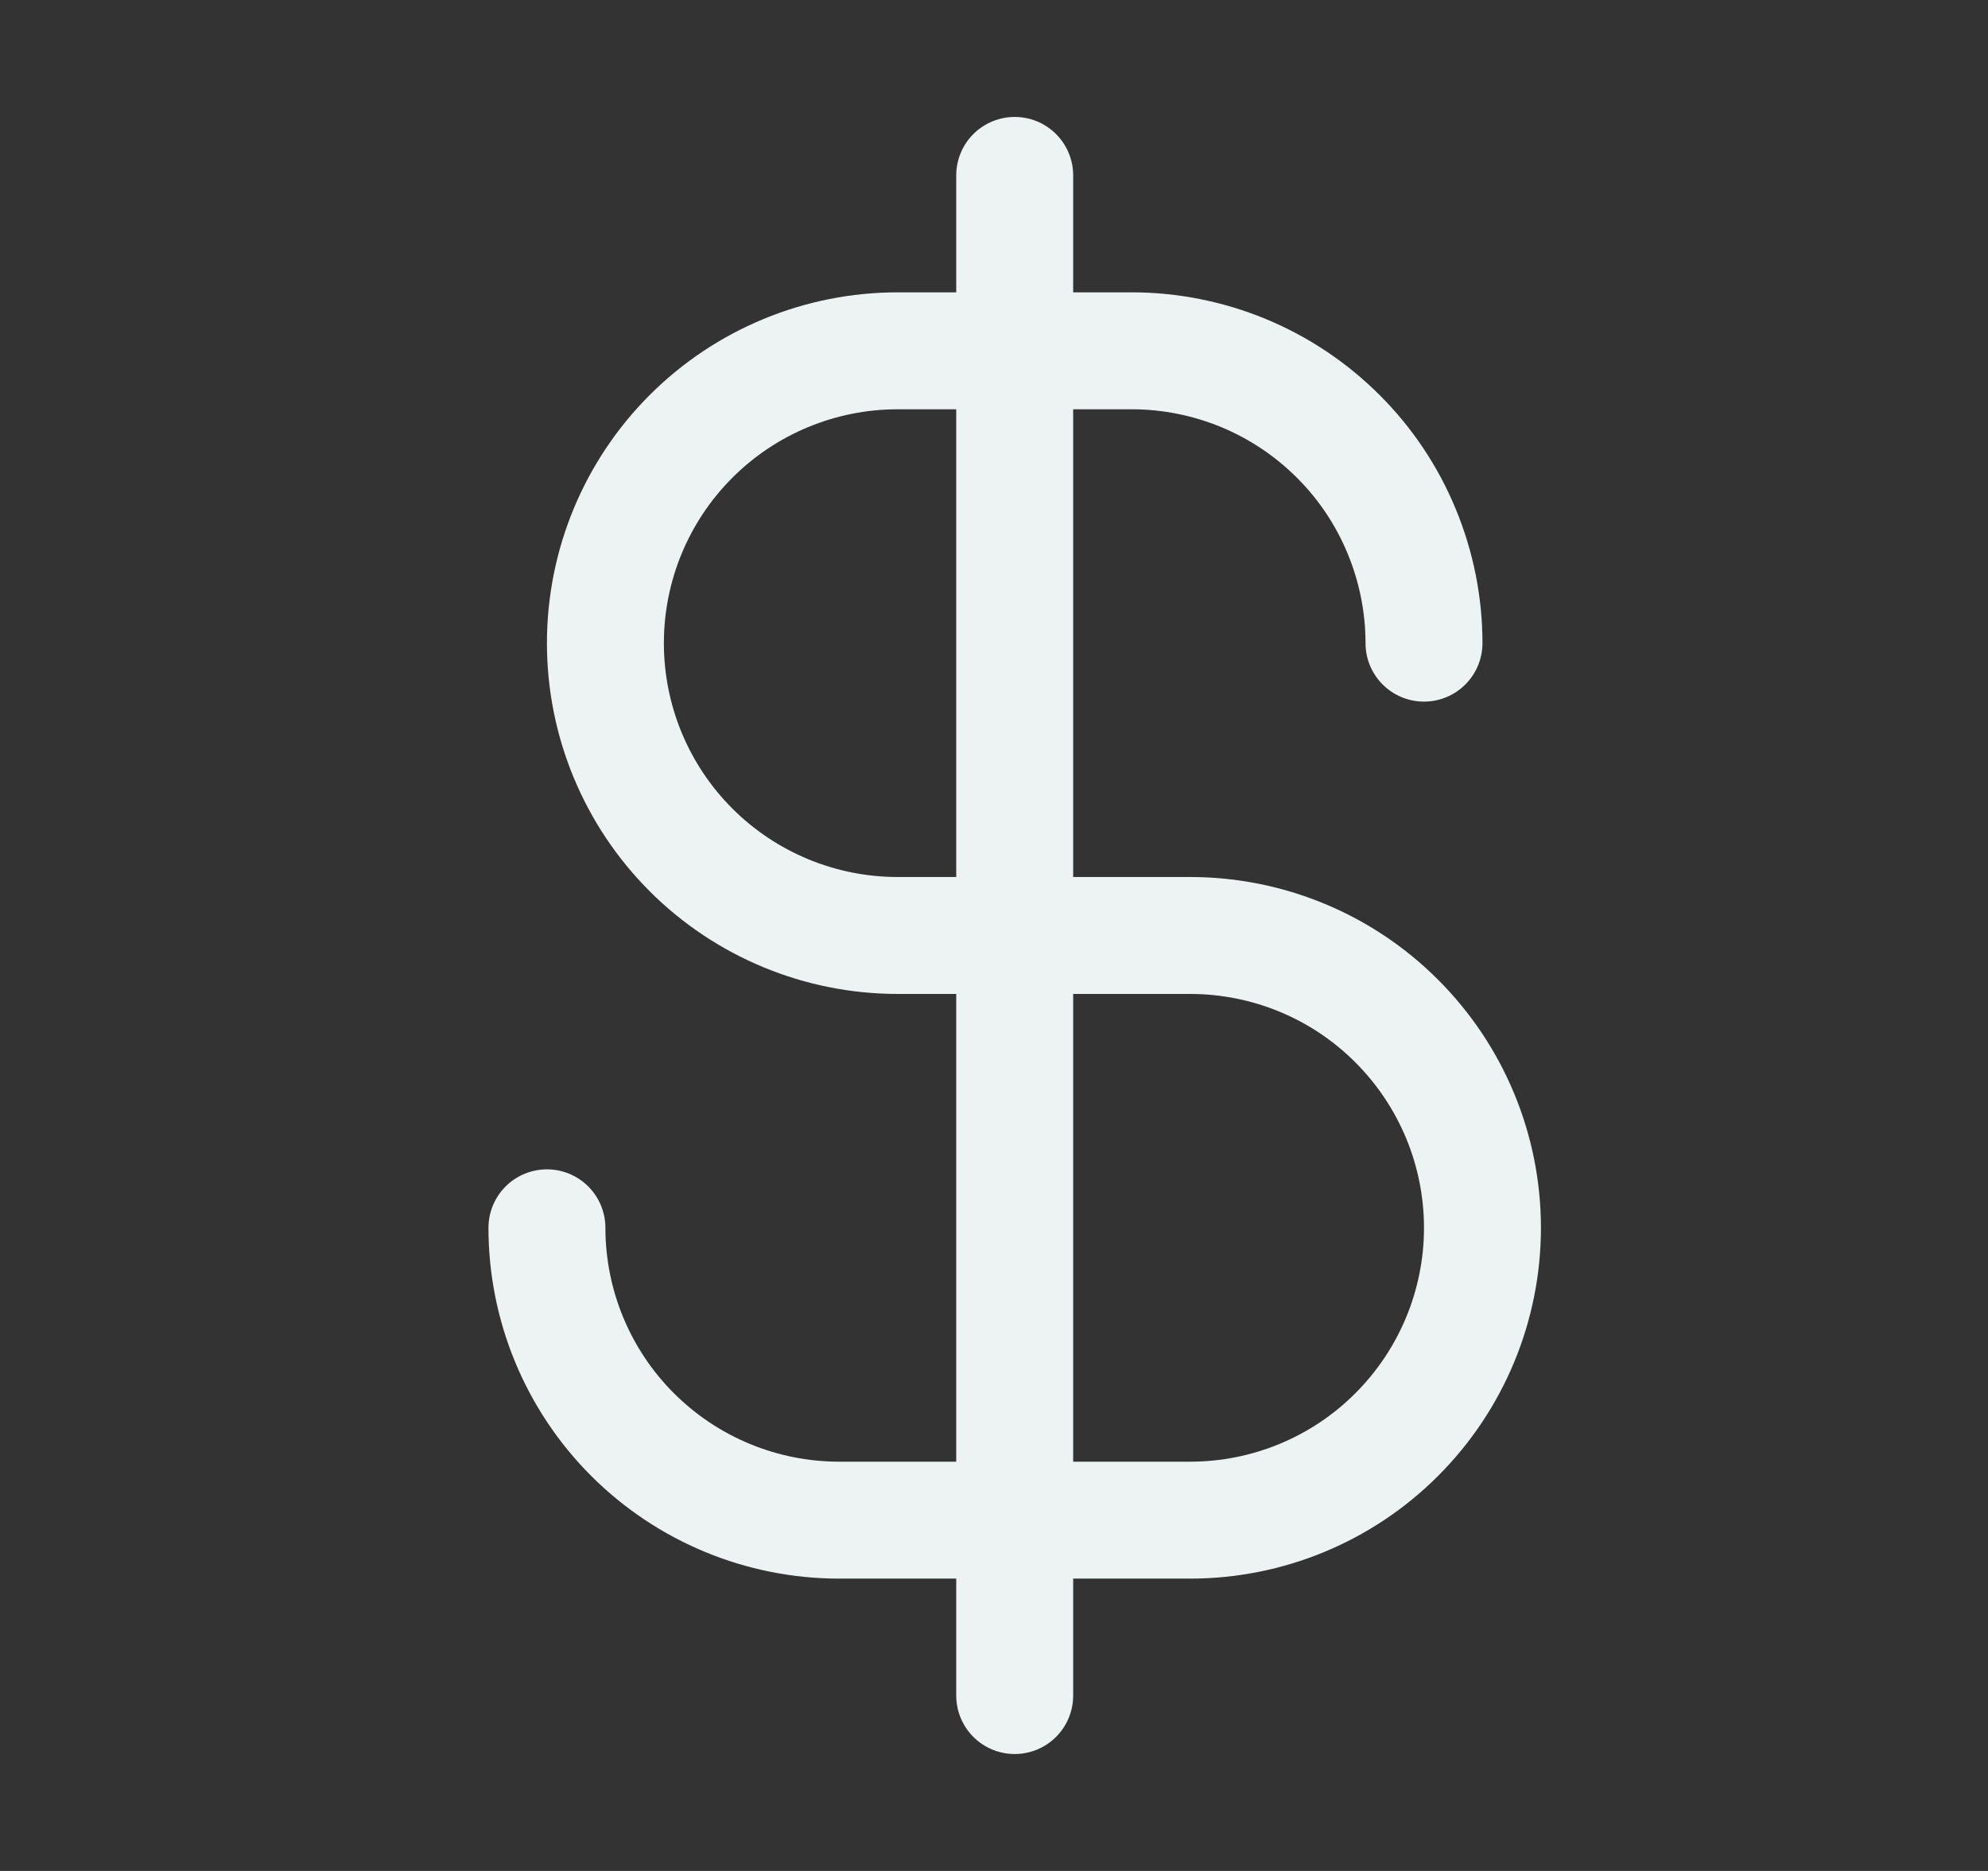 <svg width="17" height="16" viewBox="0 0 17 16" fill="none" xmlns="http://www.w3.org/2000/svg">
<rect x="0" y="0" width="17" height="16" fill="#333333" stroke="none"/>
<g clip-path="url(#clip0_3037_3426)">
<path d="M8.677 1.5V14.5" stroke="#EDF3F3" stroke-linecap="round" stroke-linejoin="round"/>
<path d="M12.177 5.5C12.177 5.172 12.112 4.847 11.986 4.543C11.861 4.24 11.677 3.964 11.444 3.732C11.212 3.5 10.937 3.316 10.633 3.19C10.33 3.065 10.005 3 9.677 3H7.677C7.014 3 6.378 3.263 5.909 3.732C5.44 4.201 5.177 4.837 5.177 5.5C5.177 6.163 5.44 6.799 5.909 7.268C6.378 7.737 7.014 8 7.677 8H10.177C10.84 8 11.476 8.263 11.944 8.732C12.413 9.201 12.677 9.837 12.677 10.5C12.677 11.163 12.413 11.799 11.944 12.268C11.476 12.737 10.84 13 10.177 13H7.177C6.514 13 5.878 12.737 5.409 12.268C4.94 11.799 4.677 11.163 4.677 10.5" stroke="#EDF3F3" stroke-linecap="round" stroke-linejoin="round"/>
</g>
<defs>
<clipPath id="clip0_3037_3426">
<rect width="16" height="16" fill="white" transform="translate(0.677)"/>
</clipPath>
</defs>
</svg>
